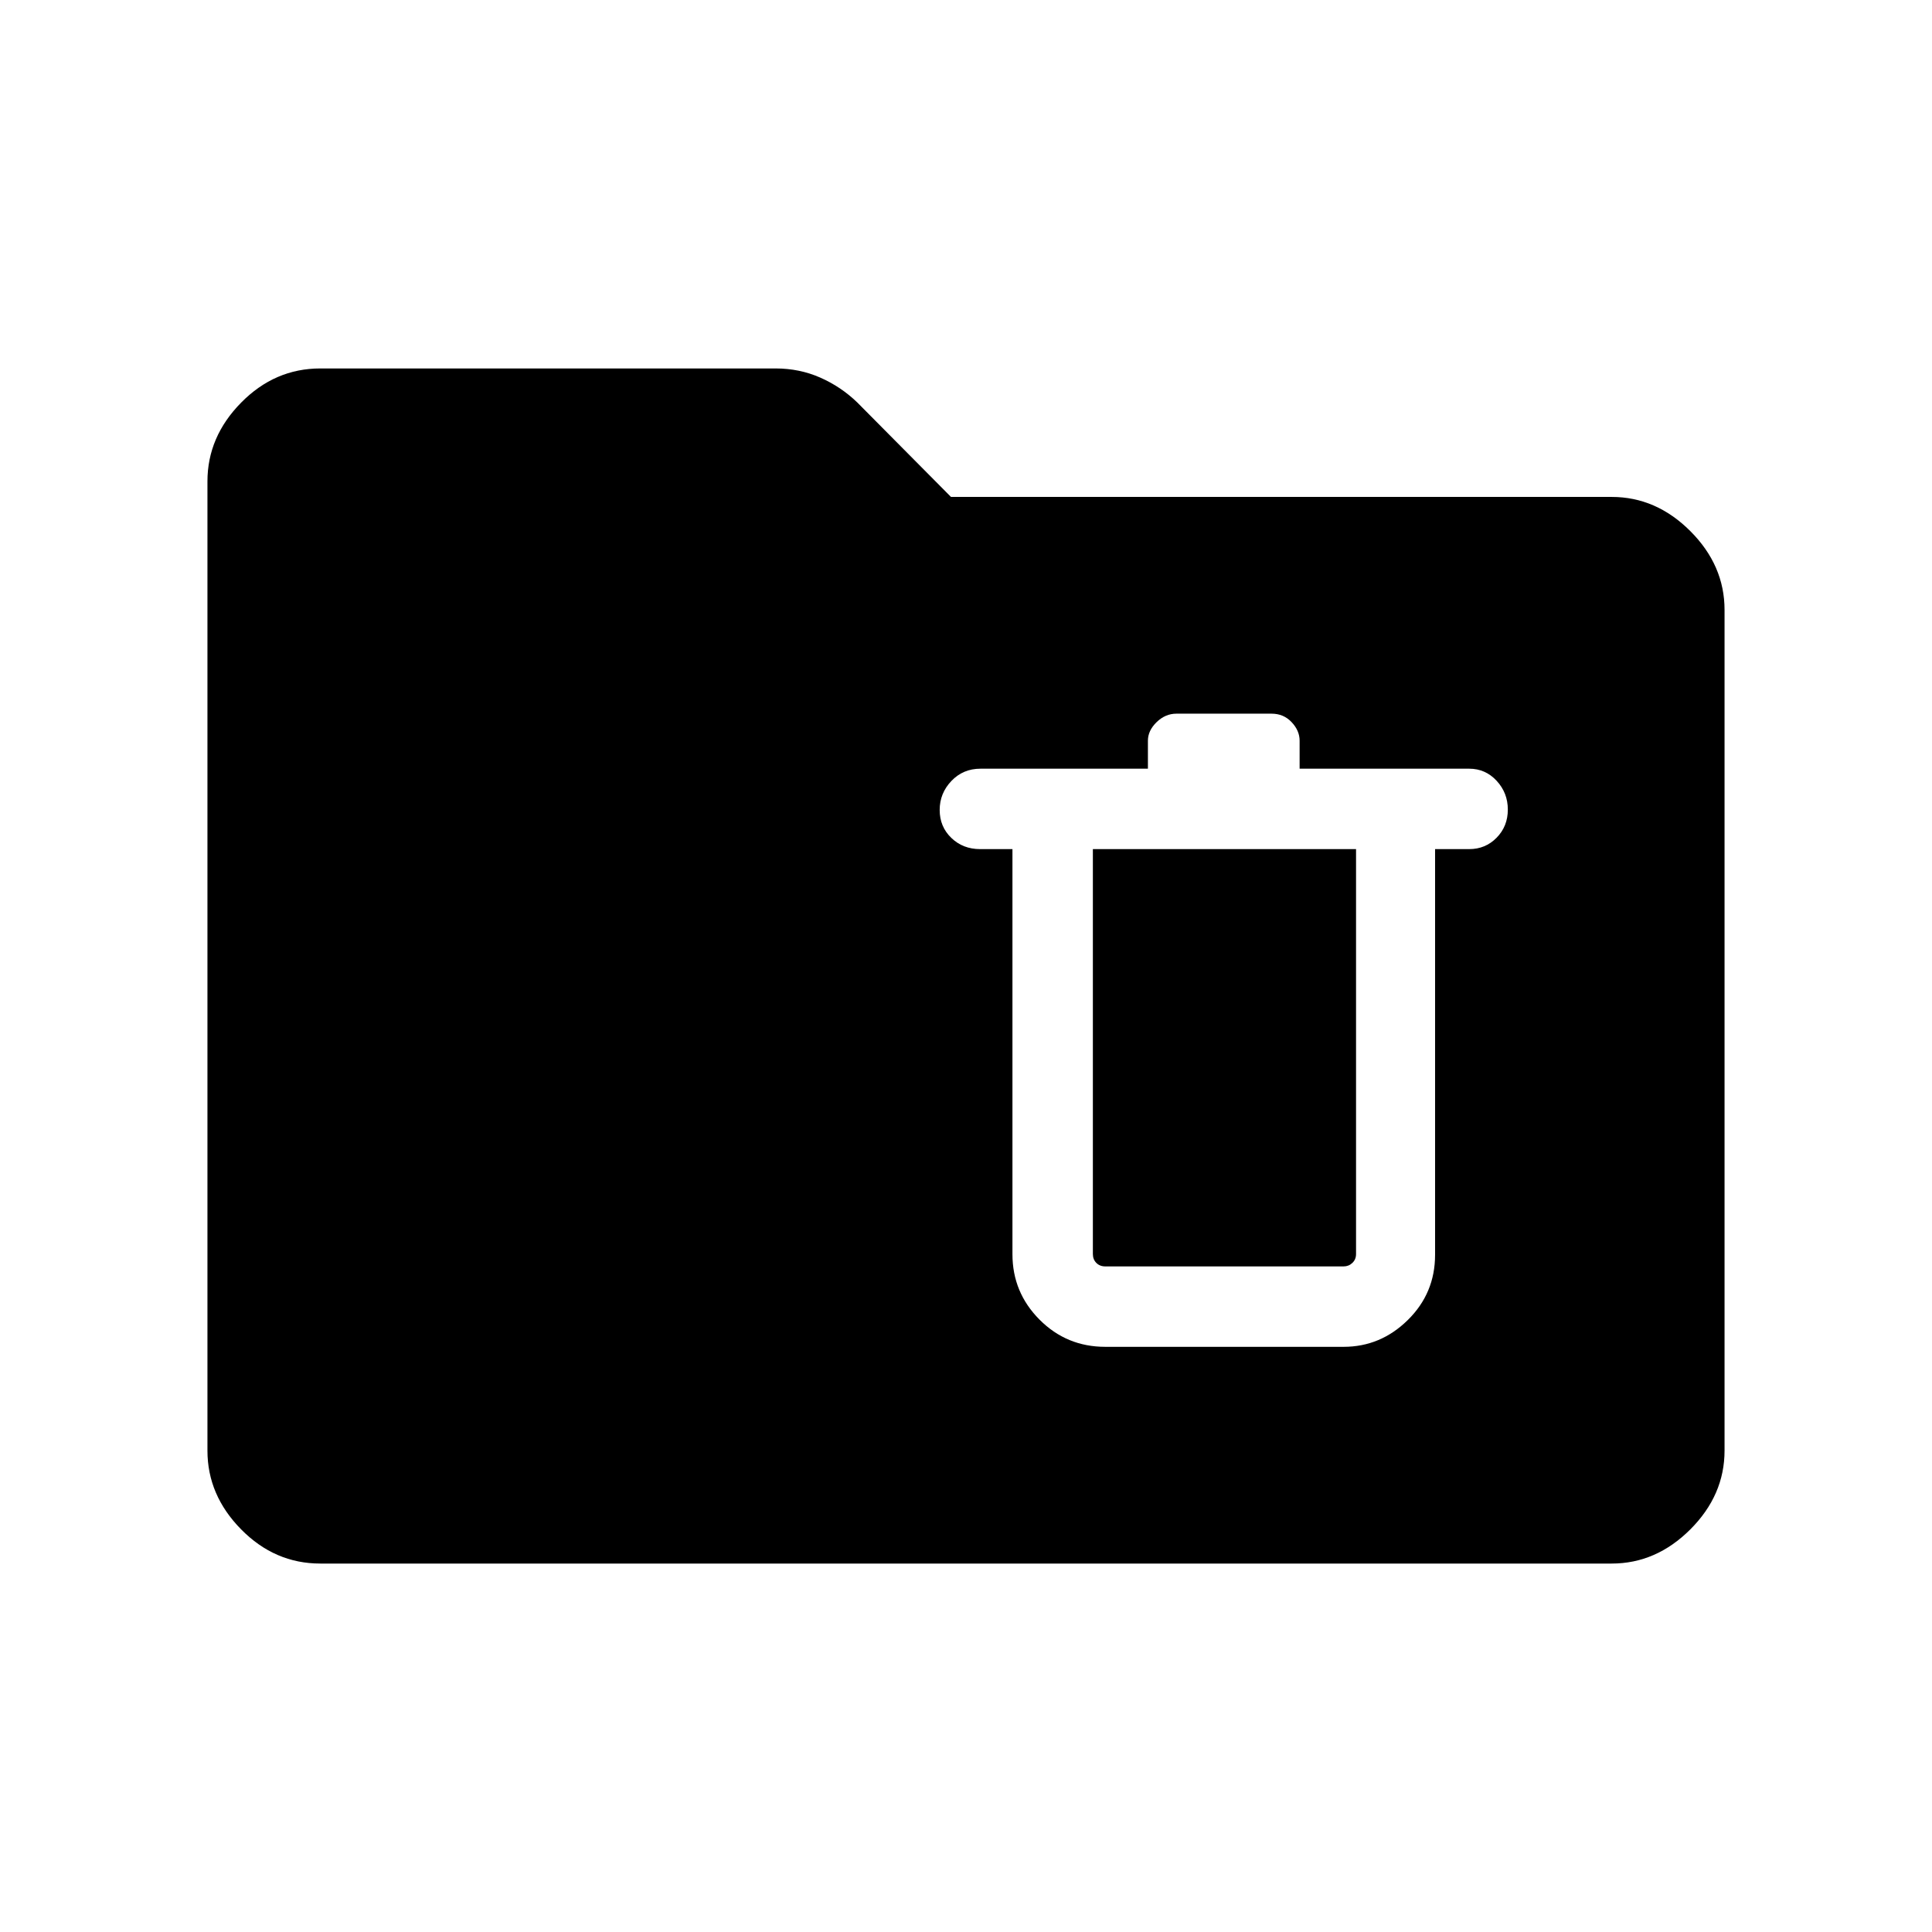 <svg xmlns="http://www.w3.org/2000/svg" height="48" viewBox="0 -960 960 960" width="48"><path d="M159.15-183.08q-22.61 0-39.34-16.99-16.73-17-16.73-39.11v-481.64q0-22.11 16.73-39.11 16.73-16.99 39.35-16.99h226.22q11.89 0 22.21 4.55 10.31 4.54 18.36 12.33l46.59 46.96h328.31q22.08 0 39.08 17 16.99 17 16.99 39.16v417.69q0 22.16-16.99 39.16-17 16.99-39.08 16.99h-641.7Zm390.04-107.69h118.46q18.35 0 31.89-13.33t13.54-32.37v-201.61h16.96q8.07 0 13.63-5.67 5.56-5.67 5.56-13.97t-5.56-14.31q-5.56-6.01-13.63-6.01h-84.27v-13.92q0-5-3.98-9.21-3.97-4.21-9.94-4.21h-47.31q-5.5 0-9.83 4.21-4.32 4.21-4.32 9.21v13.92h-83.2q-8.65 0-14.46 6.11-5.81 6.1-5.81 14.4 0 8.31 5.78 13.88t14.3 5.57h16.08v201.29q0 18.99 13.45 32.5 13.45 13.52 32.66 13.52Zm-6.15-247.31h130.77v201.2q0 2.69-1.83 4.42t-4.33 1.73H549.19q-2.69 0-4.42-1.73t-1.73-4.42v-201.2Z"/></svg>